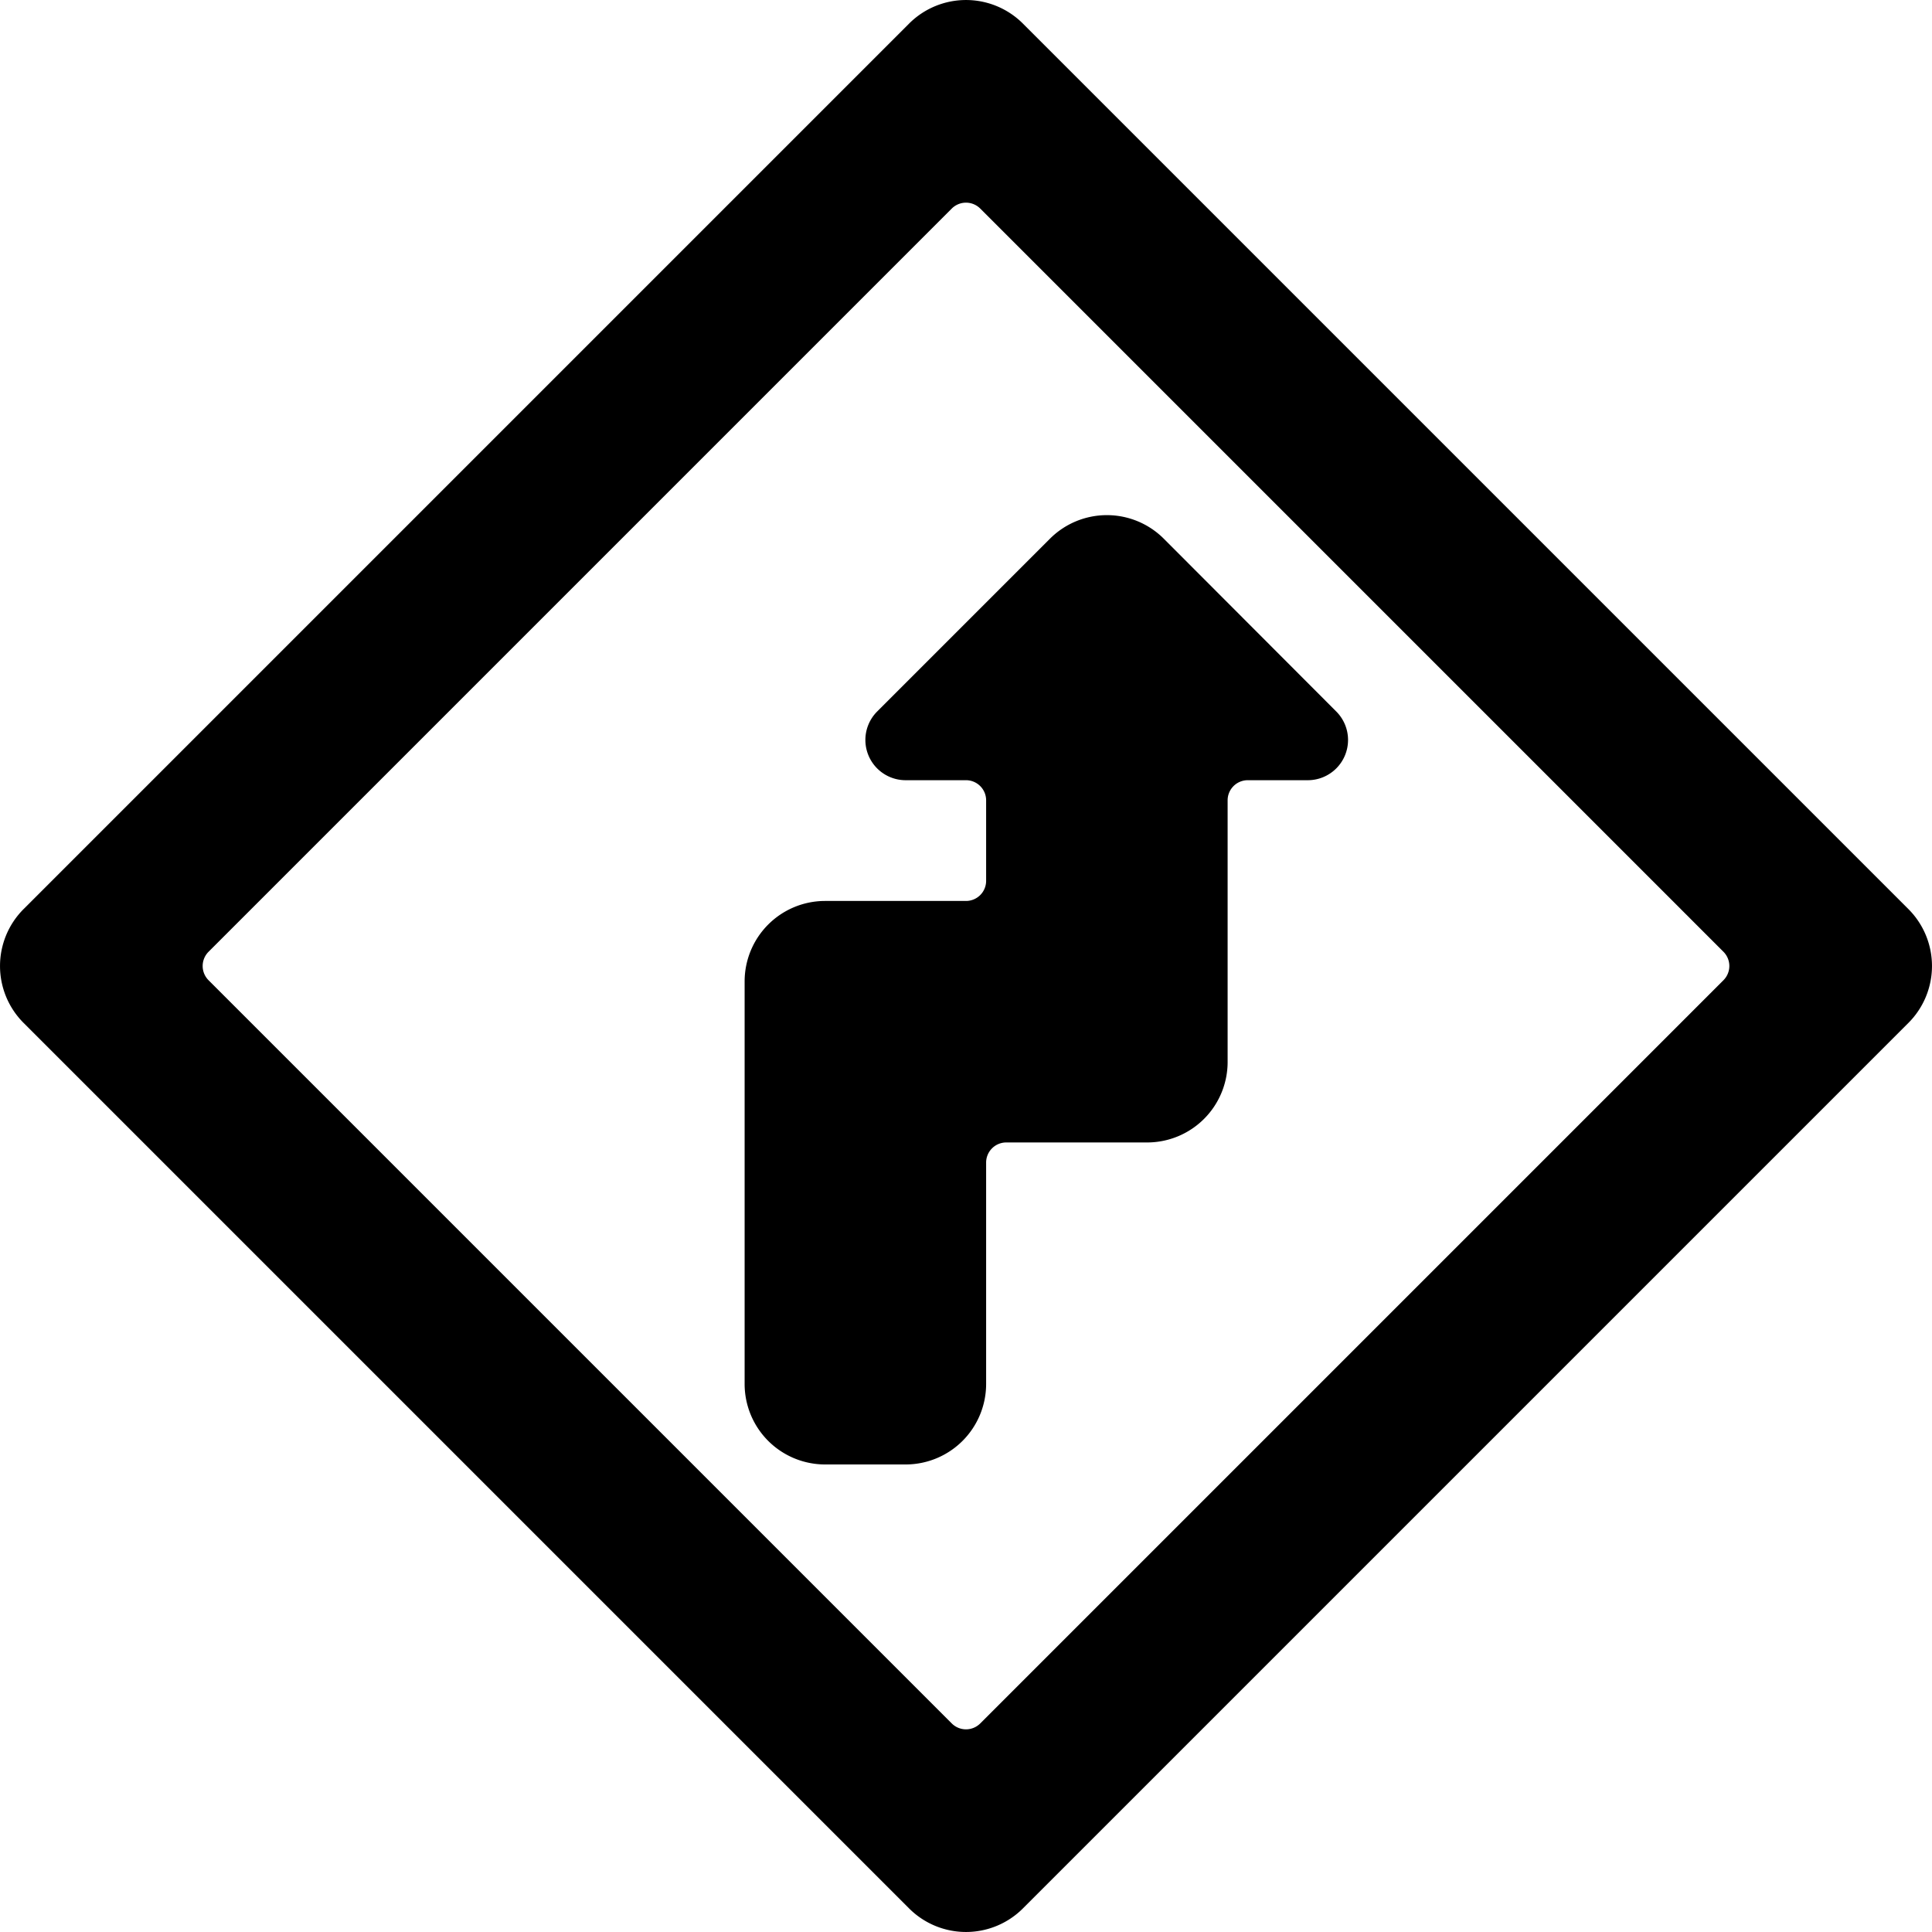 <svg xmlns="http://www.w3.org/2000/svg" viewBox="0 0 24 24"><title>road-sign-right-reverse-turn-ahead-1-alternate</title><path d="M10.25,11.192H12a.25.25,0,0,0,.25-.25v-1a.25.25,0,0,0-.25-.25h-.75a.5.5,0,0,1-.354-.853l2.147-2.147a1,1,0,0,1,1.414,0L16.6,8.839a.5.5,0,0,1-.354.853H15.5a.25.25,0,0,0-.25.25v3.25a1,1,0,0,1-1,1H12.5a.25.25,0,0,0-.25.25v2.75a1,1,0,0,1-1,1h-1a1,1,0,0,1-1-1v-5A1,1,0,0,1,10.25,11.192Z"/><path d="M11.293,23.707a1,1,0,0,0,1.414,0l11-11a1,1,0,0,0,0-1.414l-11-11a1,1,0,0,0-1.414,0l-11,11a1,1,0,0,0,0,1.414Zm.53-21.116a.25.25,0,0,1,.354,0l9.232,9.232a.25.25,0,0,1,0,.354l-9.232,9.232a.25.25,0,0,1-.354,0L2.591,12.177a.25.25,0,0,1,0-.354Z"/></svg>